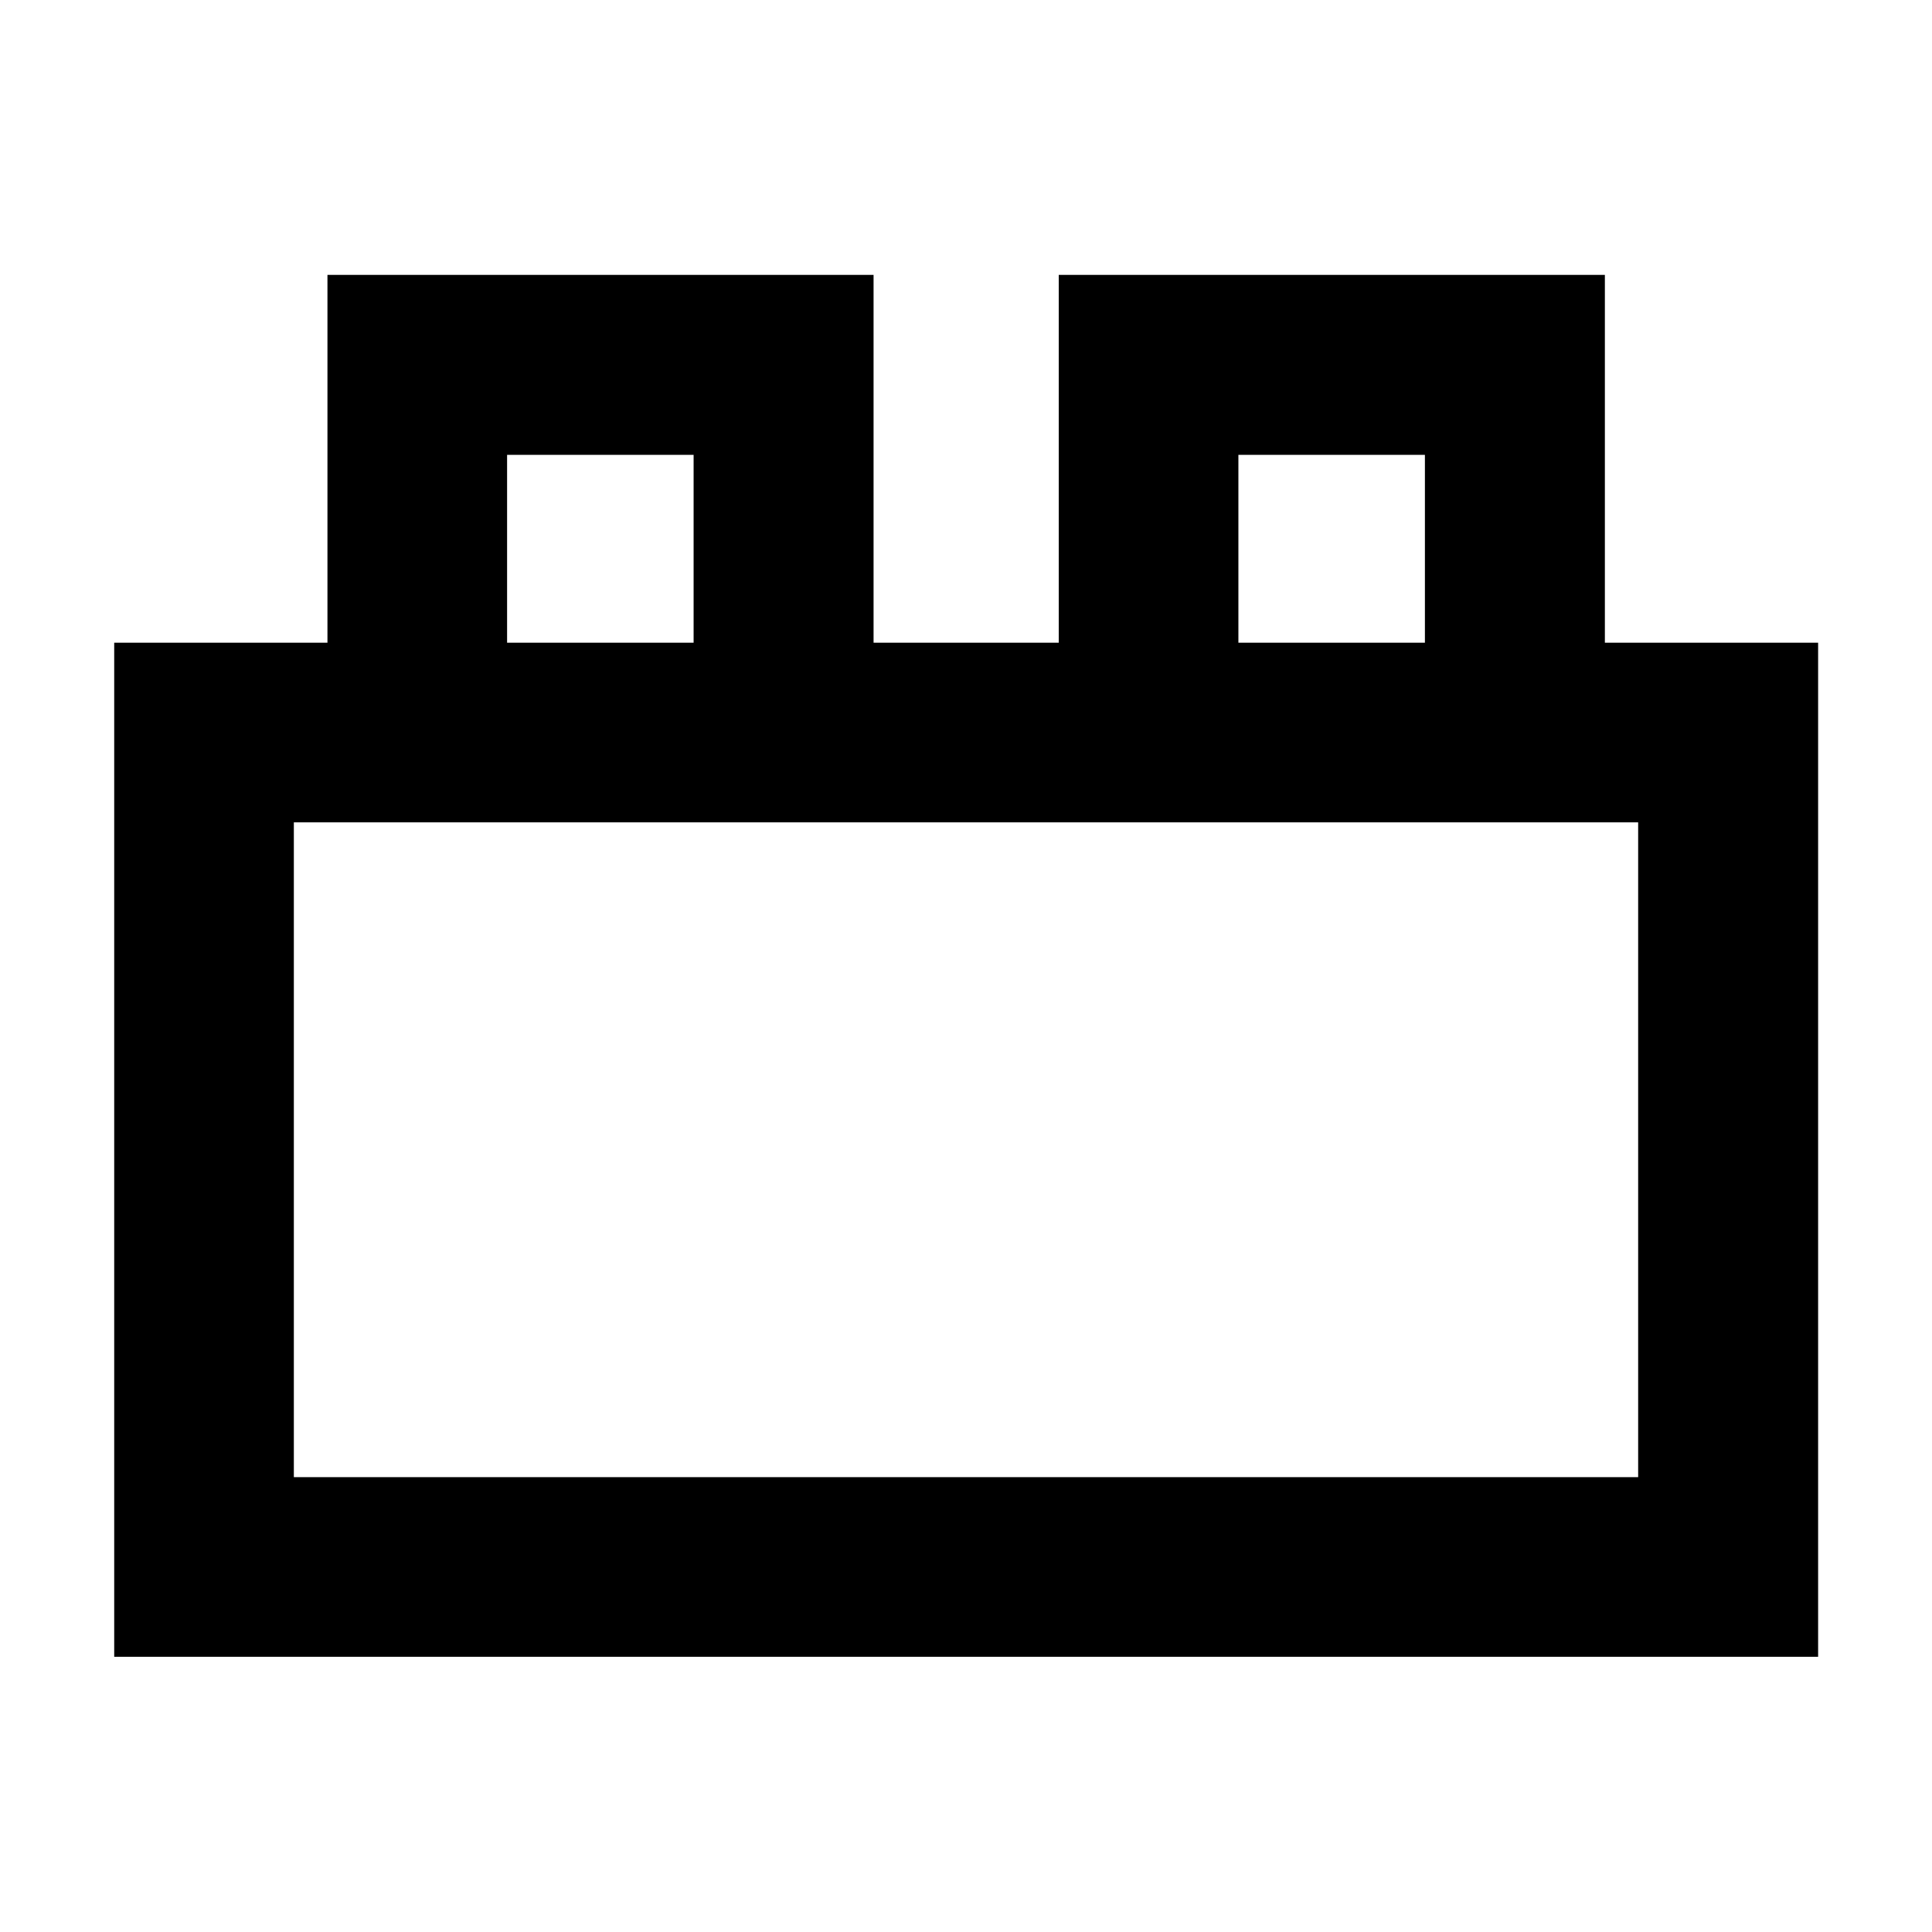 <svg xmlns="http://www.w3.org/2000/svg" height="40" viewBox="0 -960 960 960" width="40"><path d="M56.75-136.75v-503.89h105.96v-182.77h271.36v182.77h92.02v-182.77h271.36v182.77h105.96v503.89H56.75Zm89.26-89.26h667.98v-325.37H146.01v325.37Zm105.96-414.63h92.68v-93.35h-92.68v93.35Zm363.38 0h92.68v-93.35h-92.68v93.35ZM146.01-226.01h667.98-667.98Zm105.96-414.63h92.68-92.68Zm363.38 0h92.68-92.68Z"/></svg>